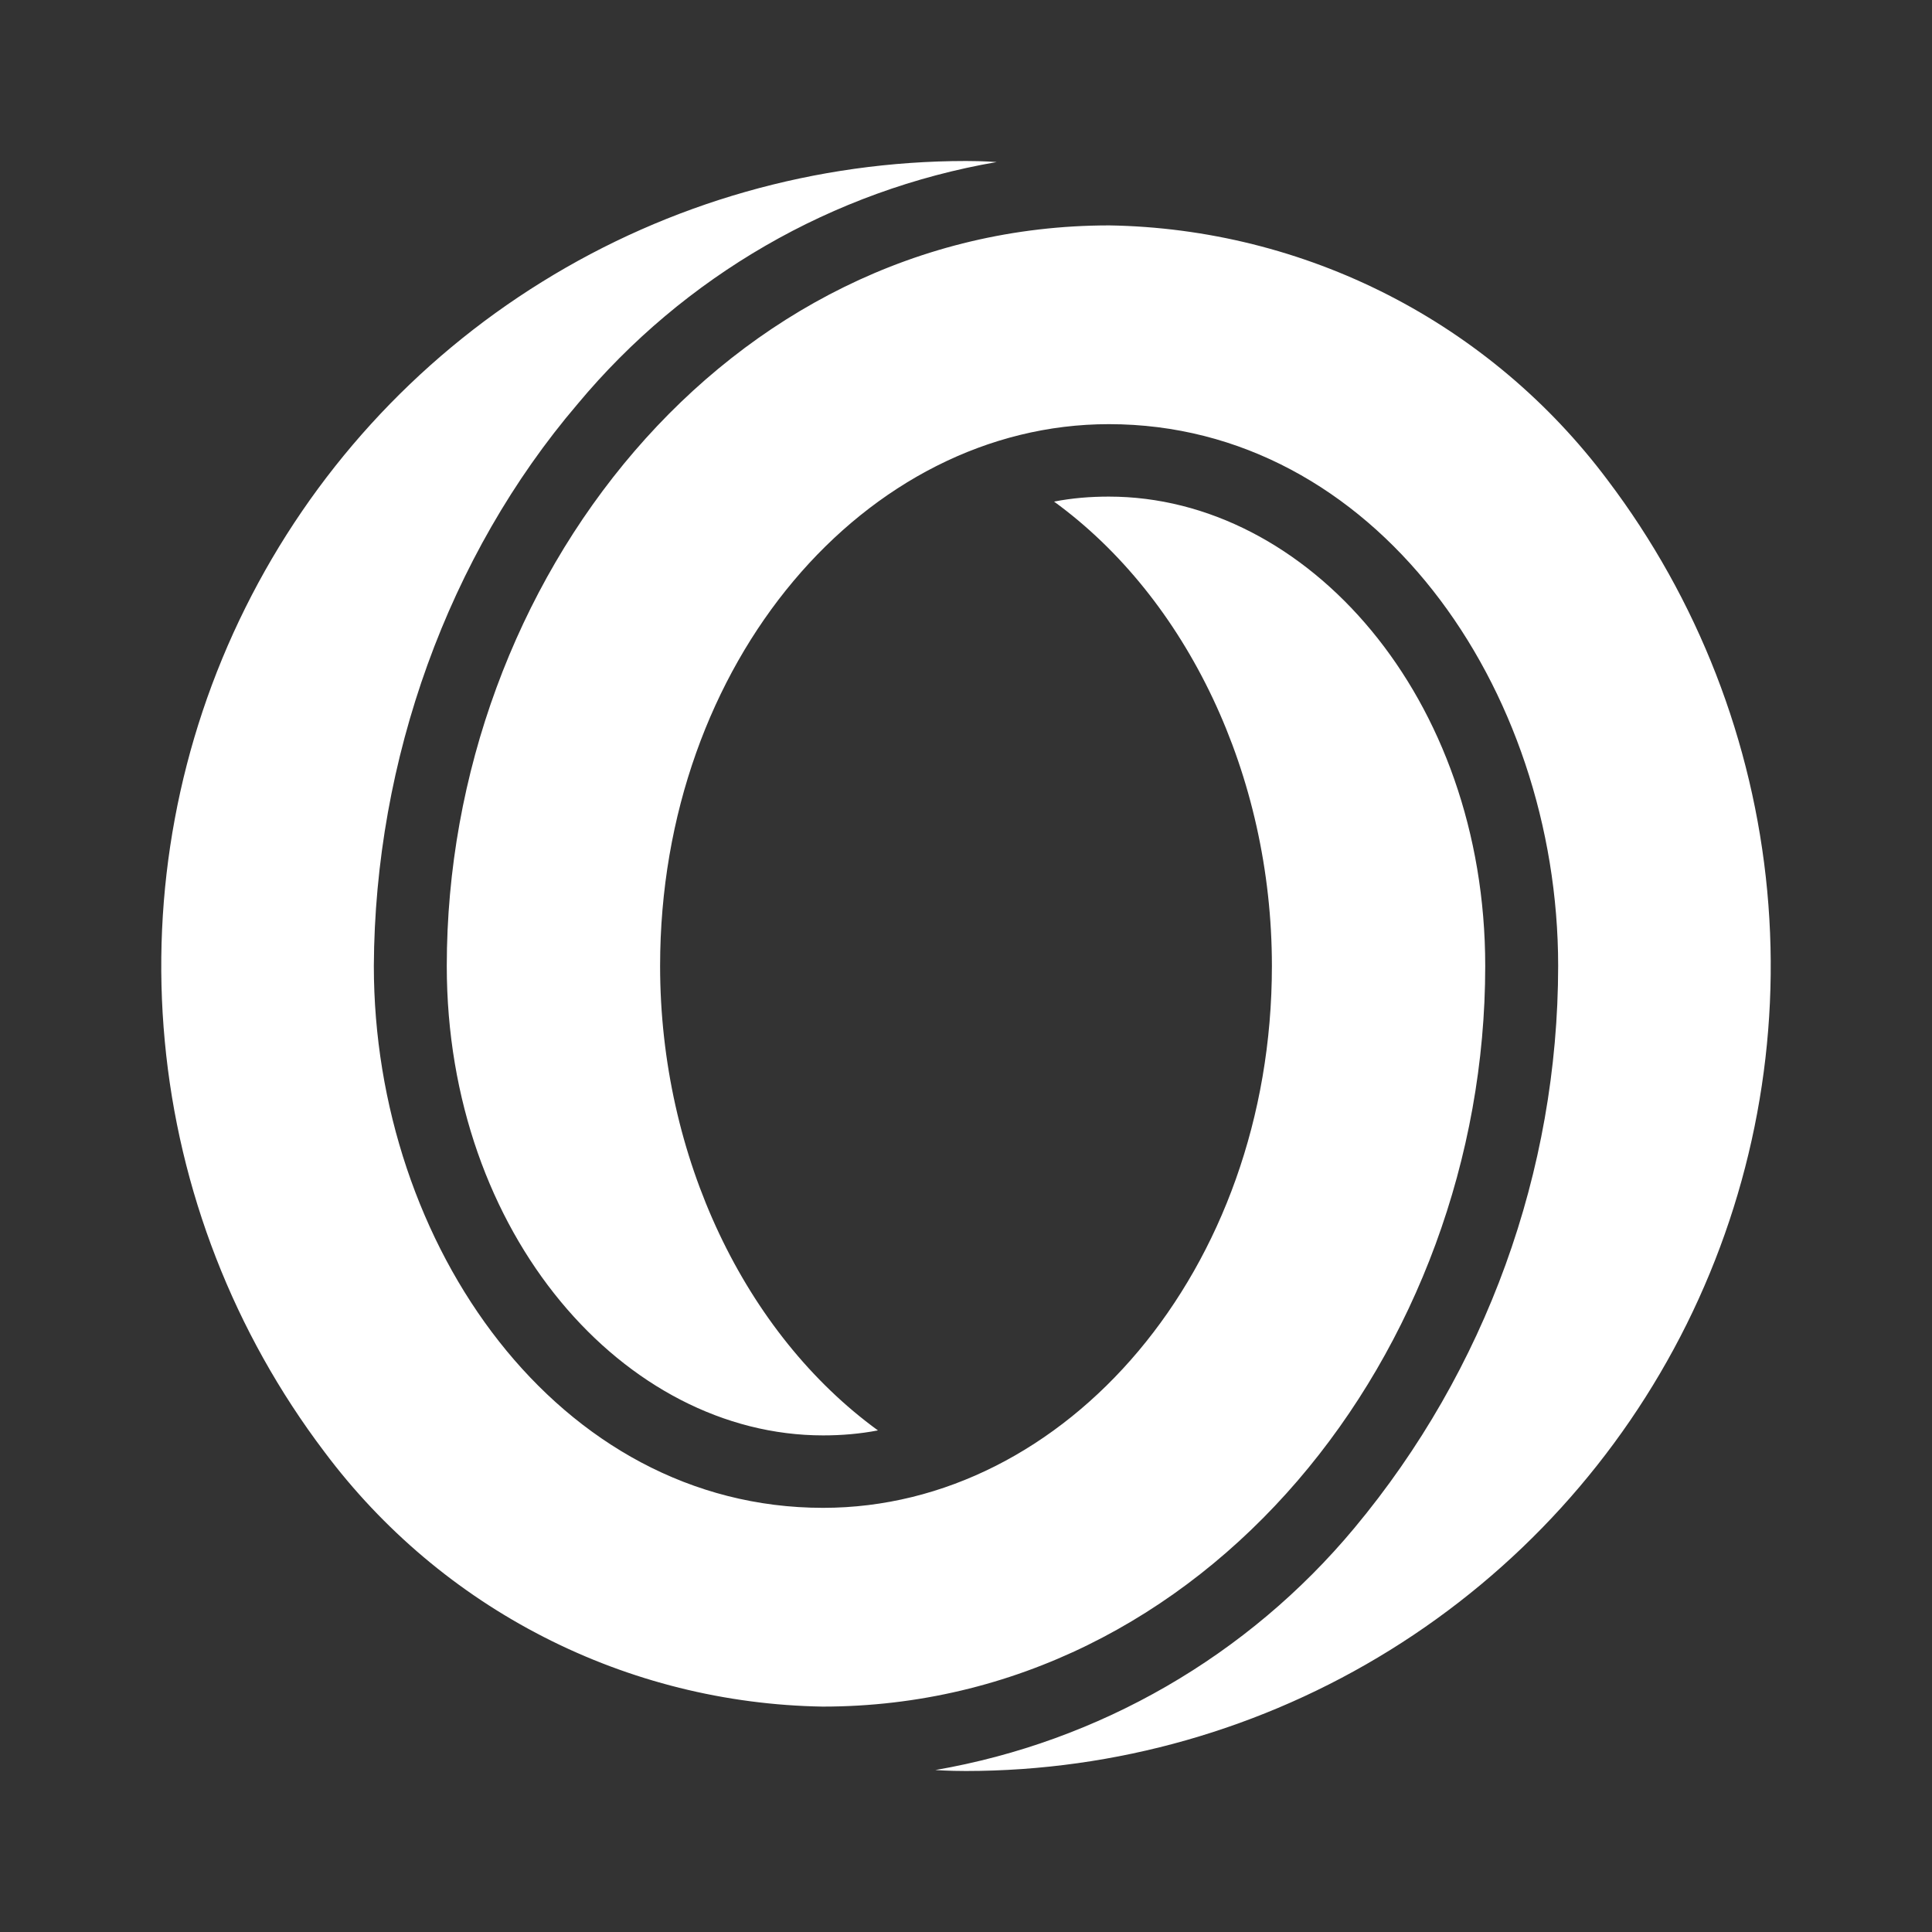 <svg width="24" height="24" viewBox="0 0 24 24" fill="none" xmlns="http://www.w3.org/2000/svg">
<rect x="0" y="0" width="24" height="24" fill="#333333" stroke="none"/>
<path d="M19.969 5.962C19.247 4.998 18.314 4.211 17.242 3.663C16.169 3.115 14.986 2.82 13.781 2.8C9.025 2.8 5.55 7.212 5.55 12C5.55 15.338 7.762 17.831 10.225 17.831C10.456 17.831 10.681 17.812 10.906 17.769C9.256 16.569 8.2 14.375 8.2 12C8.2 8.219 10.762 5.269 13.775 5.269C17.069 5.269 19.356 8.537 19.356 12C19.354 14.551 18.458 17.021 16.825 18.981C15.502 20.57 13.656 21.636 11.619 21.988C11.619 21.988 11.781 22 12 22C13.861 21.999 15.684 21.48 17.266 20.499C18.848 19.518 20.124 18.116 20.952 16.45C21.78 14.783 22.127 12.919 21.953 11.066C21.779 9.213 21.092 7.446 19.969 5.962ZM18.45 12C18.45 8.662 16.237 6.169 13.775 6.169C13.544 6.169 13.319 6.187 13.094 6.231C14.744 7.431 15.8 9.625 15.8 12C15.8 15.781 13.237 18.731 10.225 18.731C6.931 18.731 4.644 15.463 4.644 12C4.656 9.438 5.569 6.9 7.175 5.019C8.498 3.43 10.344 2.364 12.381 2.013C12.381 2.013 12.219 2 12 2C10.139 2.001 8.315 2.52 6.734 3.501C5.152 4.481 3.876 5.884 3.048 7.55C2.219 9.217 1.873 11.081 2.047 12.934C2.22 14.787 2.908 16.554 4.031 18.037C4.753 19.002 5.685 19.789 6.758 20.337C7.83 20.885 9.014 21.18 10.219 21.2C14.975 21.2 18.45 16.788 18.45 12Z" fill="white"/>
</svg>
